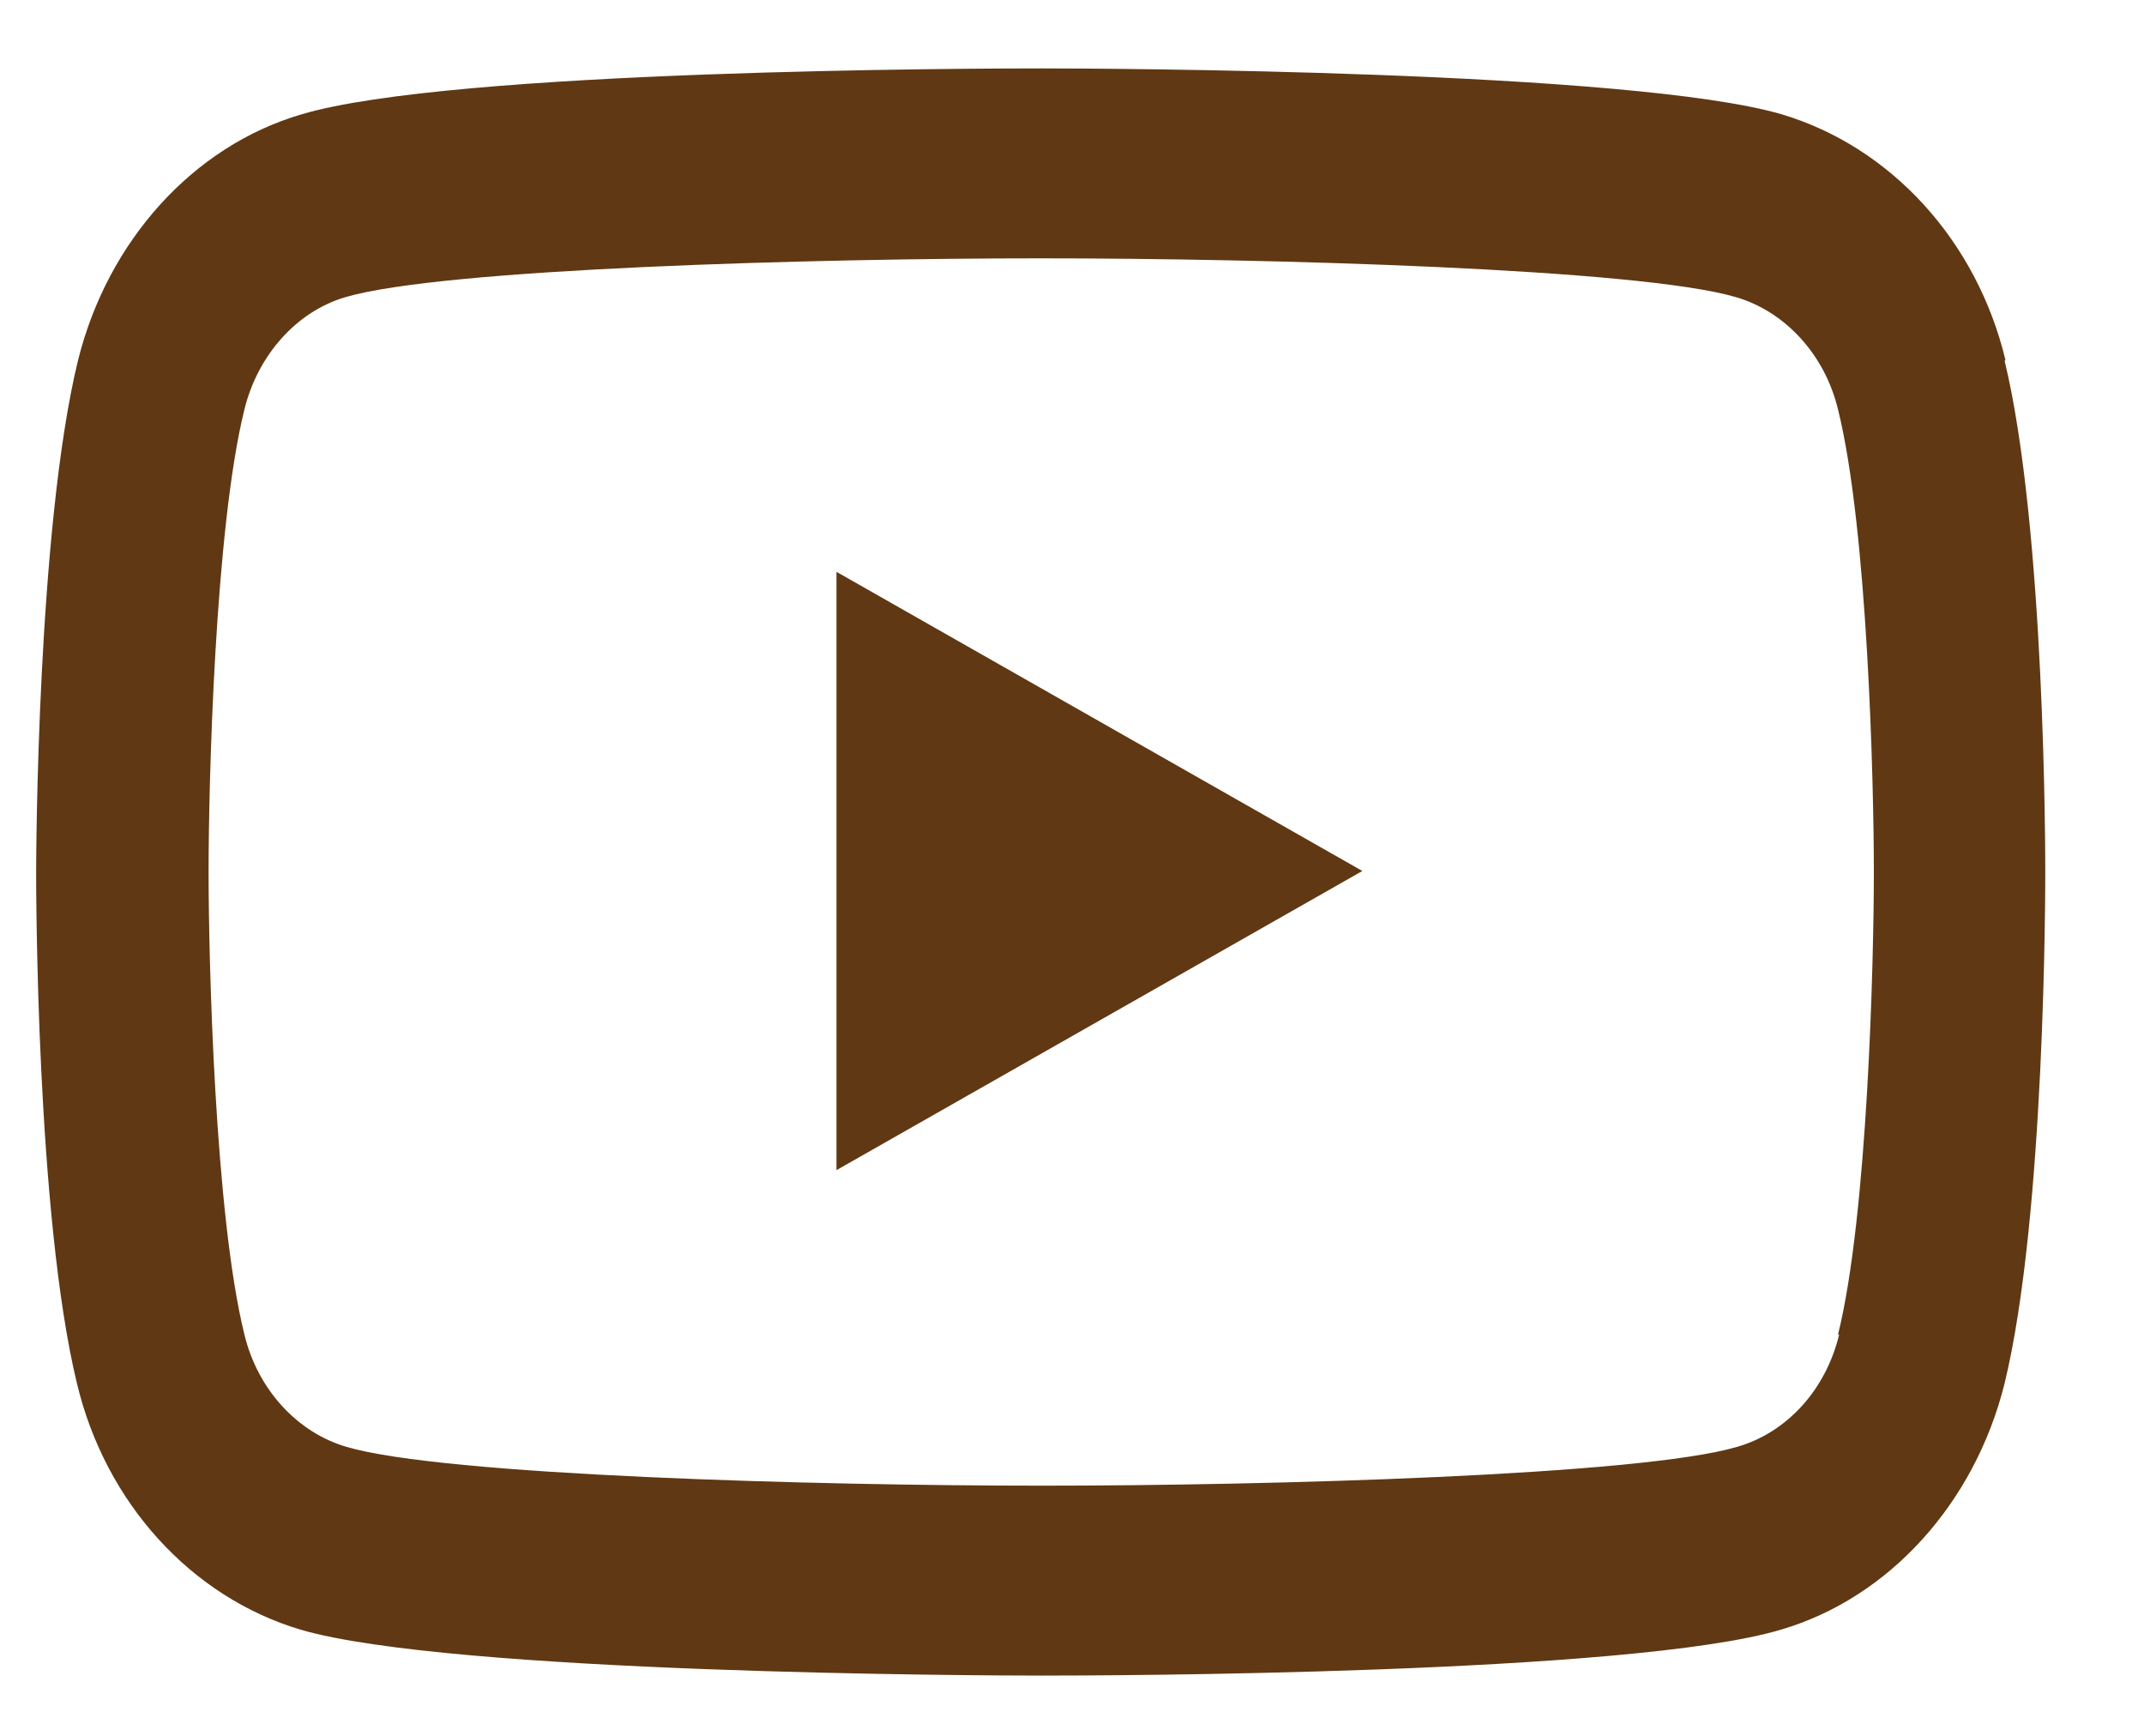 <svg width="21" height="17" viewBox="0 0 21 17" fill="none" xmlns="http://www.w3.org/2000/svg">
<path d="M19.644 3.53C19.364 2.36 18.523 1.44 17.453 1.12C15.983 0.69 10.793 0.67 10.204 0.67C9.613 0.67 4.423 0.68 2.953 1.12C1.893 1.43 1.054 2.36 0.764 3.53C0.364 5.17 0.354 8.4 0.354 8.54C0.354 8.68 0.354 11.9 0.754 13.55C1.034 14.72 1.873 15.64 2.943 15.96C4.413 16.39 9.603 16.41 10.194 16.41C10.784 16.41 15.973 16.4 17.444 15.96C18.503 15.65 19.343 14.72 19.634 13.55C20.034 11.91 20.033 8.68 20.033 8.54C20.033 8.4 20.034 5.18 19.634 3.53H19.644ZM18.014 13.07C17.884 13.61 17.503 14.03 17.014 14.17C16.064 14.45 12.414 14.55 10.204 14.55C7.993 14.55 4.344 14.45 3.394 14.17C2.914 14.03 2.524 13.61 2.394 13.07C2.104 11.9 2.043 9.4 2.043 8.54C2.043 7.68 2.104 5.18 2.394 4.01C2.524 3.48 2.904 3.05 3.384 2.91C4.334 2.63 7.983 2.53 10.194 2.53C12.403 2.53 16.053 2.63 17.003 2.91C17.483 3.05 17.873 3.47 18.003 4.01C18.294 5.18 18.354 7.68 18.354 8.54C18.354 9.4 18.294 11.9 18.003 13.07H18.014Z" fill="#603813"/>
<path d="M8.193 11.46L13.344 8.53L8.193 5.6V11.46Z" fill="#603813"/>
</svg>
